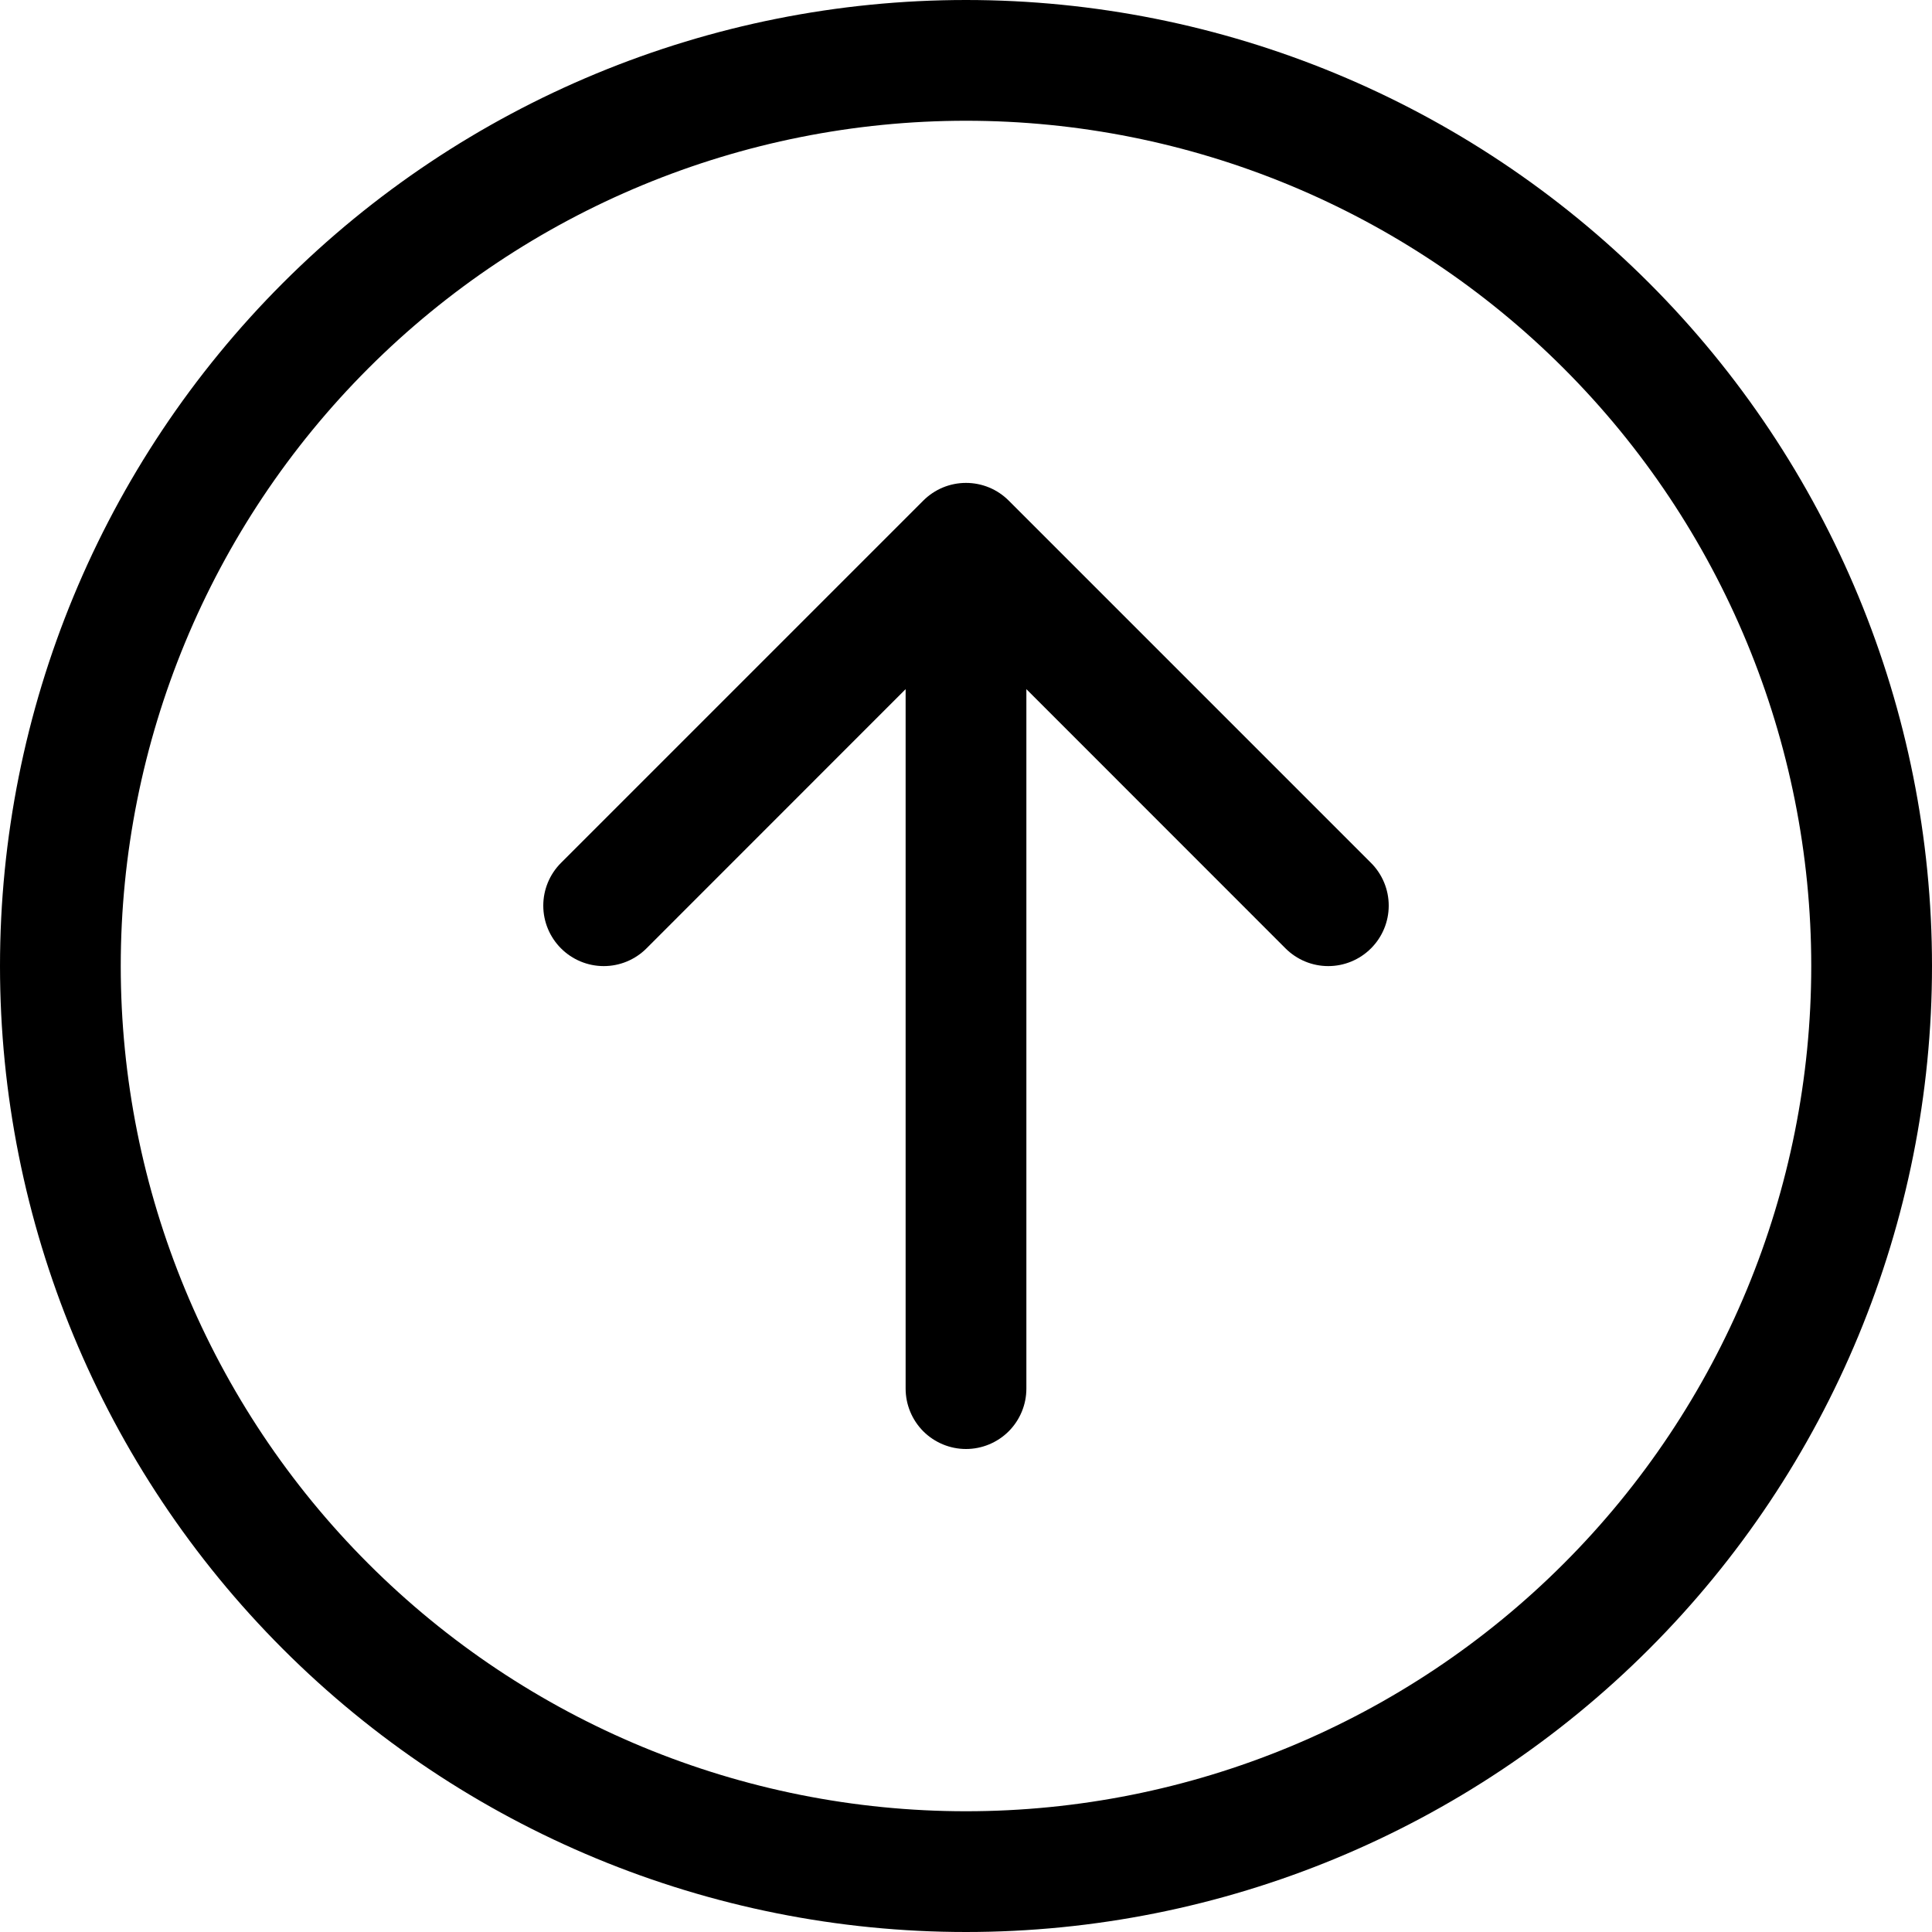 <svg width="40" height="40" viewBox="0 0 40 40" fill="white" xmlns="http://www.w3.org/2000/svg">
<g clip-path="url(#clip0_22_2)">
<path fill-rule="evenodd" clip-rule="evenodd" d="M2.5 20C2.5 24.641 4.344 29.093 7.626 32.374C10.908 35.656 15.359 37.5 20 37.5C24.641 37.5 29.093 35.656 32.374 32.374C35.656 29.093 37.5 24.641 37.5 20C37.5 15.359 35.656 10.908 32.374 7.626C29.093 4.344 24.641 2.5 20 2.5C15.359 2.5 10.908 4.344 7.626 7.626C4.344 10.908 2.5 15.359 2.5 20V20ZM40 20C40 25.304 37.893 30.391 34.142 34.142C30.391 37.893 25.304 40 20 40C14.696 40 9.609 37.893 5.858 34.142C2.107 30.391 0 25.304 0 20C0 14.696 2.107 9.609 5.858 5.858C9.609 2.107 14.696 0 20 0C25.304 0 30.391 2.107 34.142 5.858C37.893 9.609 40 14.696 40 20V20ZM21.25 28.75C21.25 29.081 21.118 29.399 20.884 29.634C20.649 29.868 20.331 30 20 30C19.669 30 19.351 29.868 19.116 29.634C18.882 29.399 18.75 29.081 18.75 28.75V14.268L13.385 19.635C13.15 19.87 12.832 20.002 12.5 20.002C12.168 20.002 11.85 19.87 11.615 19.635C11.38 19.4 11.248 19.082 11.248 18.75C11.248 18.418 11.38 18.1 11.615 17.865L19.115 10.365C19.231 10.249 19.369 10.156 19.521 10.093C19.673 10.03 19.836 9.998 20 9.998C20.164 9.998 20.327 10.03 20.479 10.093C20.631 10.156 20.769 10.249 20.885 10.365L28.385 17.865C28.62 18.1 28.752 18.418 28.752 18.75C28.752 19.082 28.62 19.4 28.385 19.635C28.15 19.87 27.832 20.002 27.5 20.002C27.168 20.002 26.85 19.87 26.615 19.635L21.25 14.268V28.75Z" fill="black"/>
</g>
<defs>
<clipPath id="clip0_22_2">
<rect width="40" height="40" fill="white"/>
</clipPath>
</defs>
</svg>
